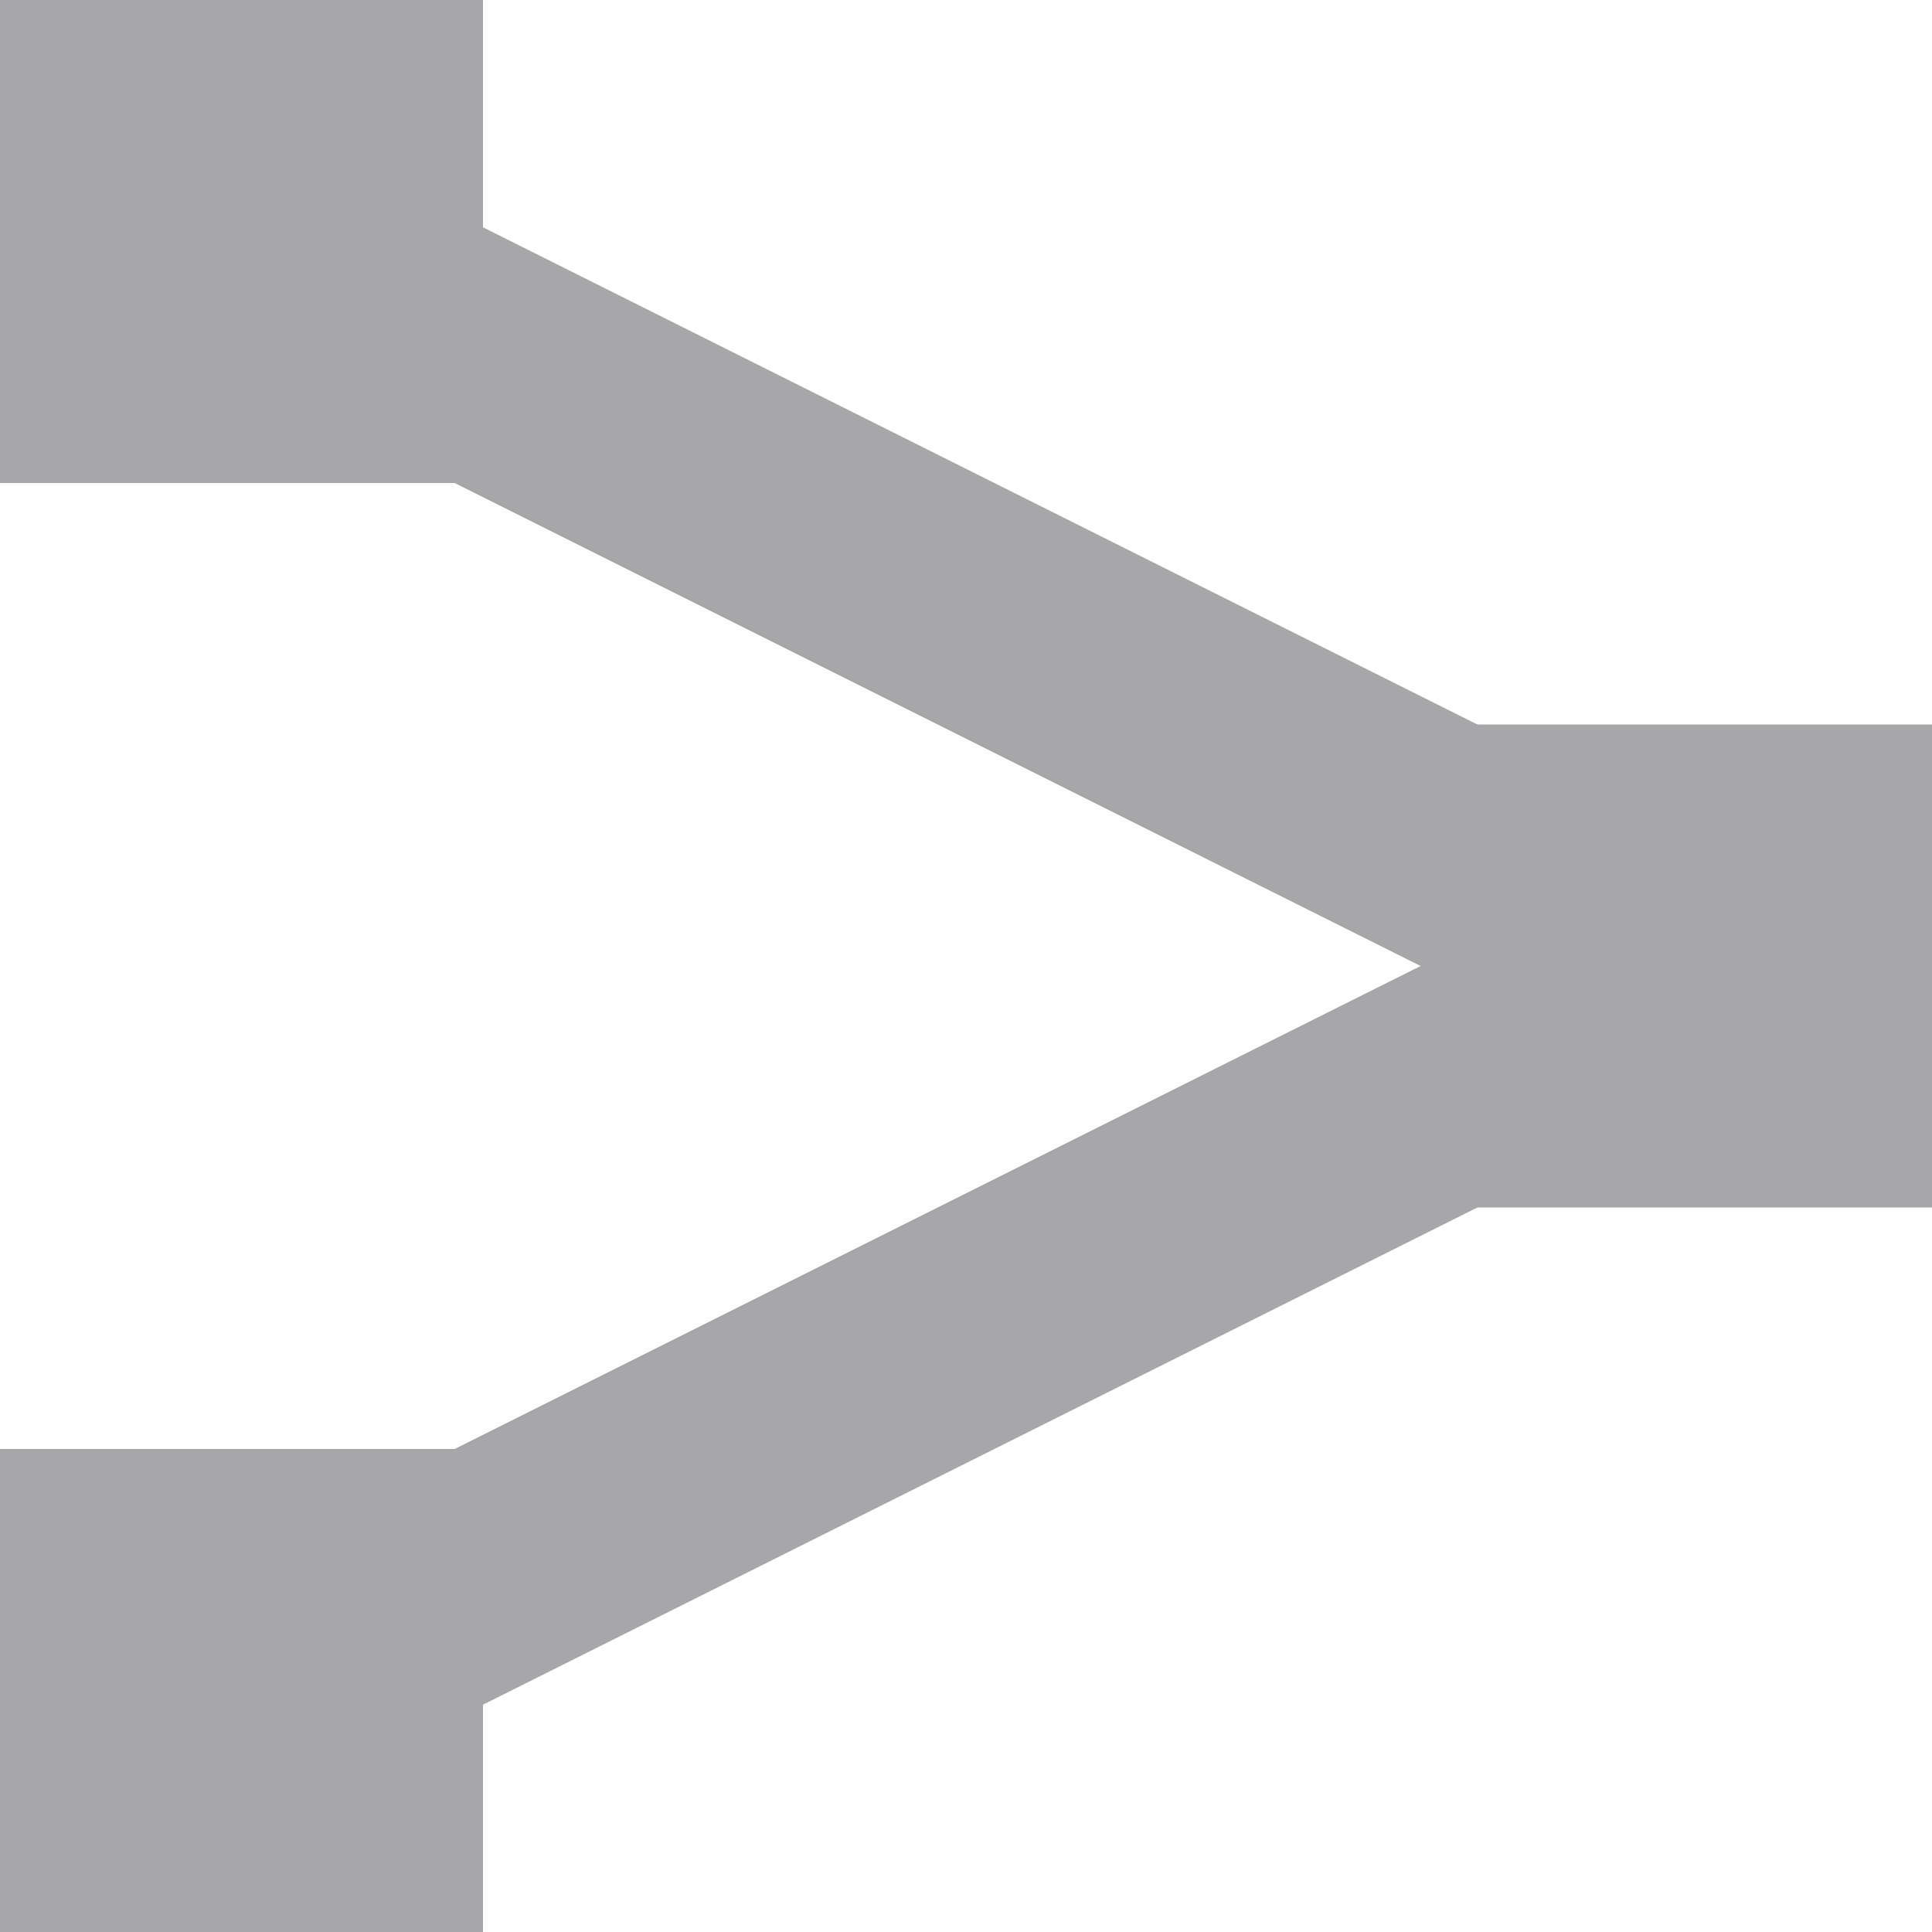 <svg xmlns="http://www.w3.org/2000/svg" width="16" height="16" fill="none" viewBox="0 0 16 16">
    <path fill="#A7A7AA" d="M14 8l.447.894a1 1 0 0 0 0-1.788L14 8zM2.447 14.894l12-6-.894-1.788-12 6 .894 1.788zm12-7.788l-12-6-.894 1.788 12 6 .894-1.788z"/>
    <path fill="#A7A7AA" d="M0 0h4v4H0zM12 6h4v4h-4zM0 12h4v4H0z"/>
</svg>
